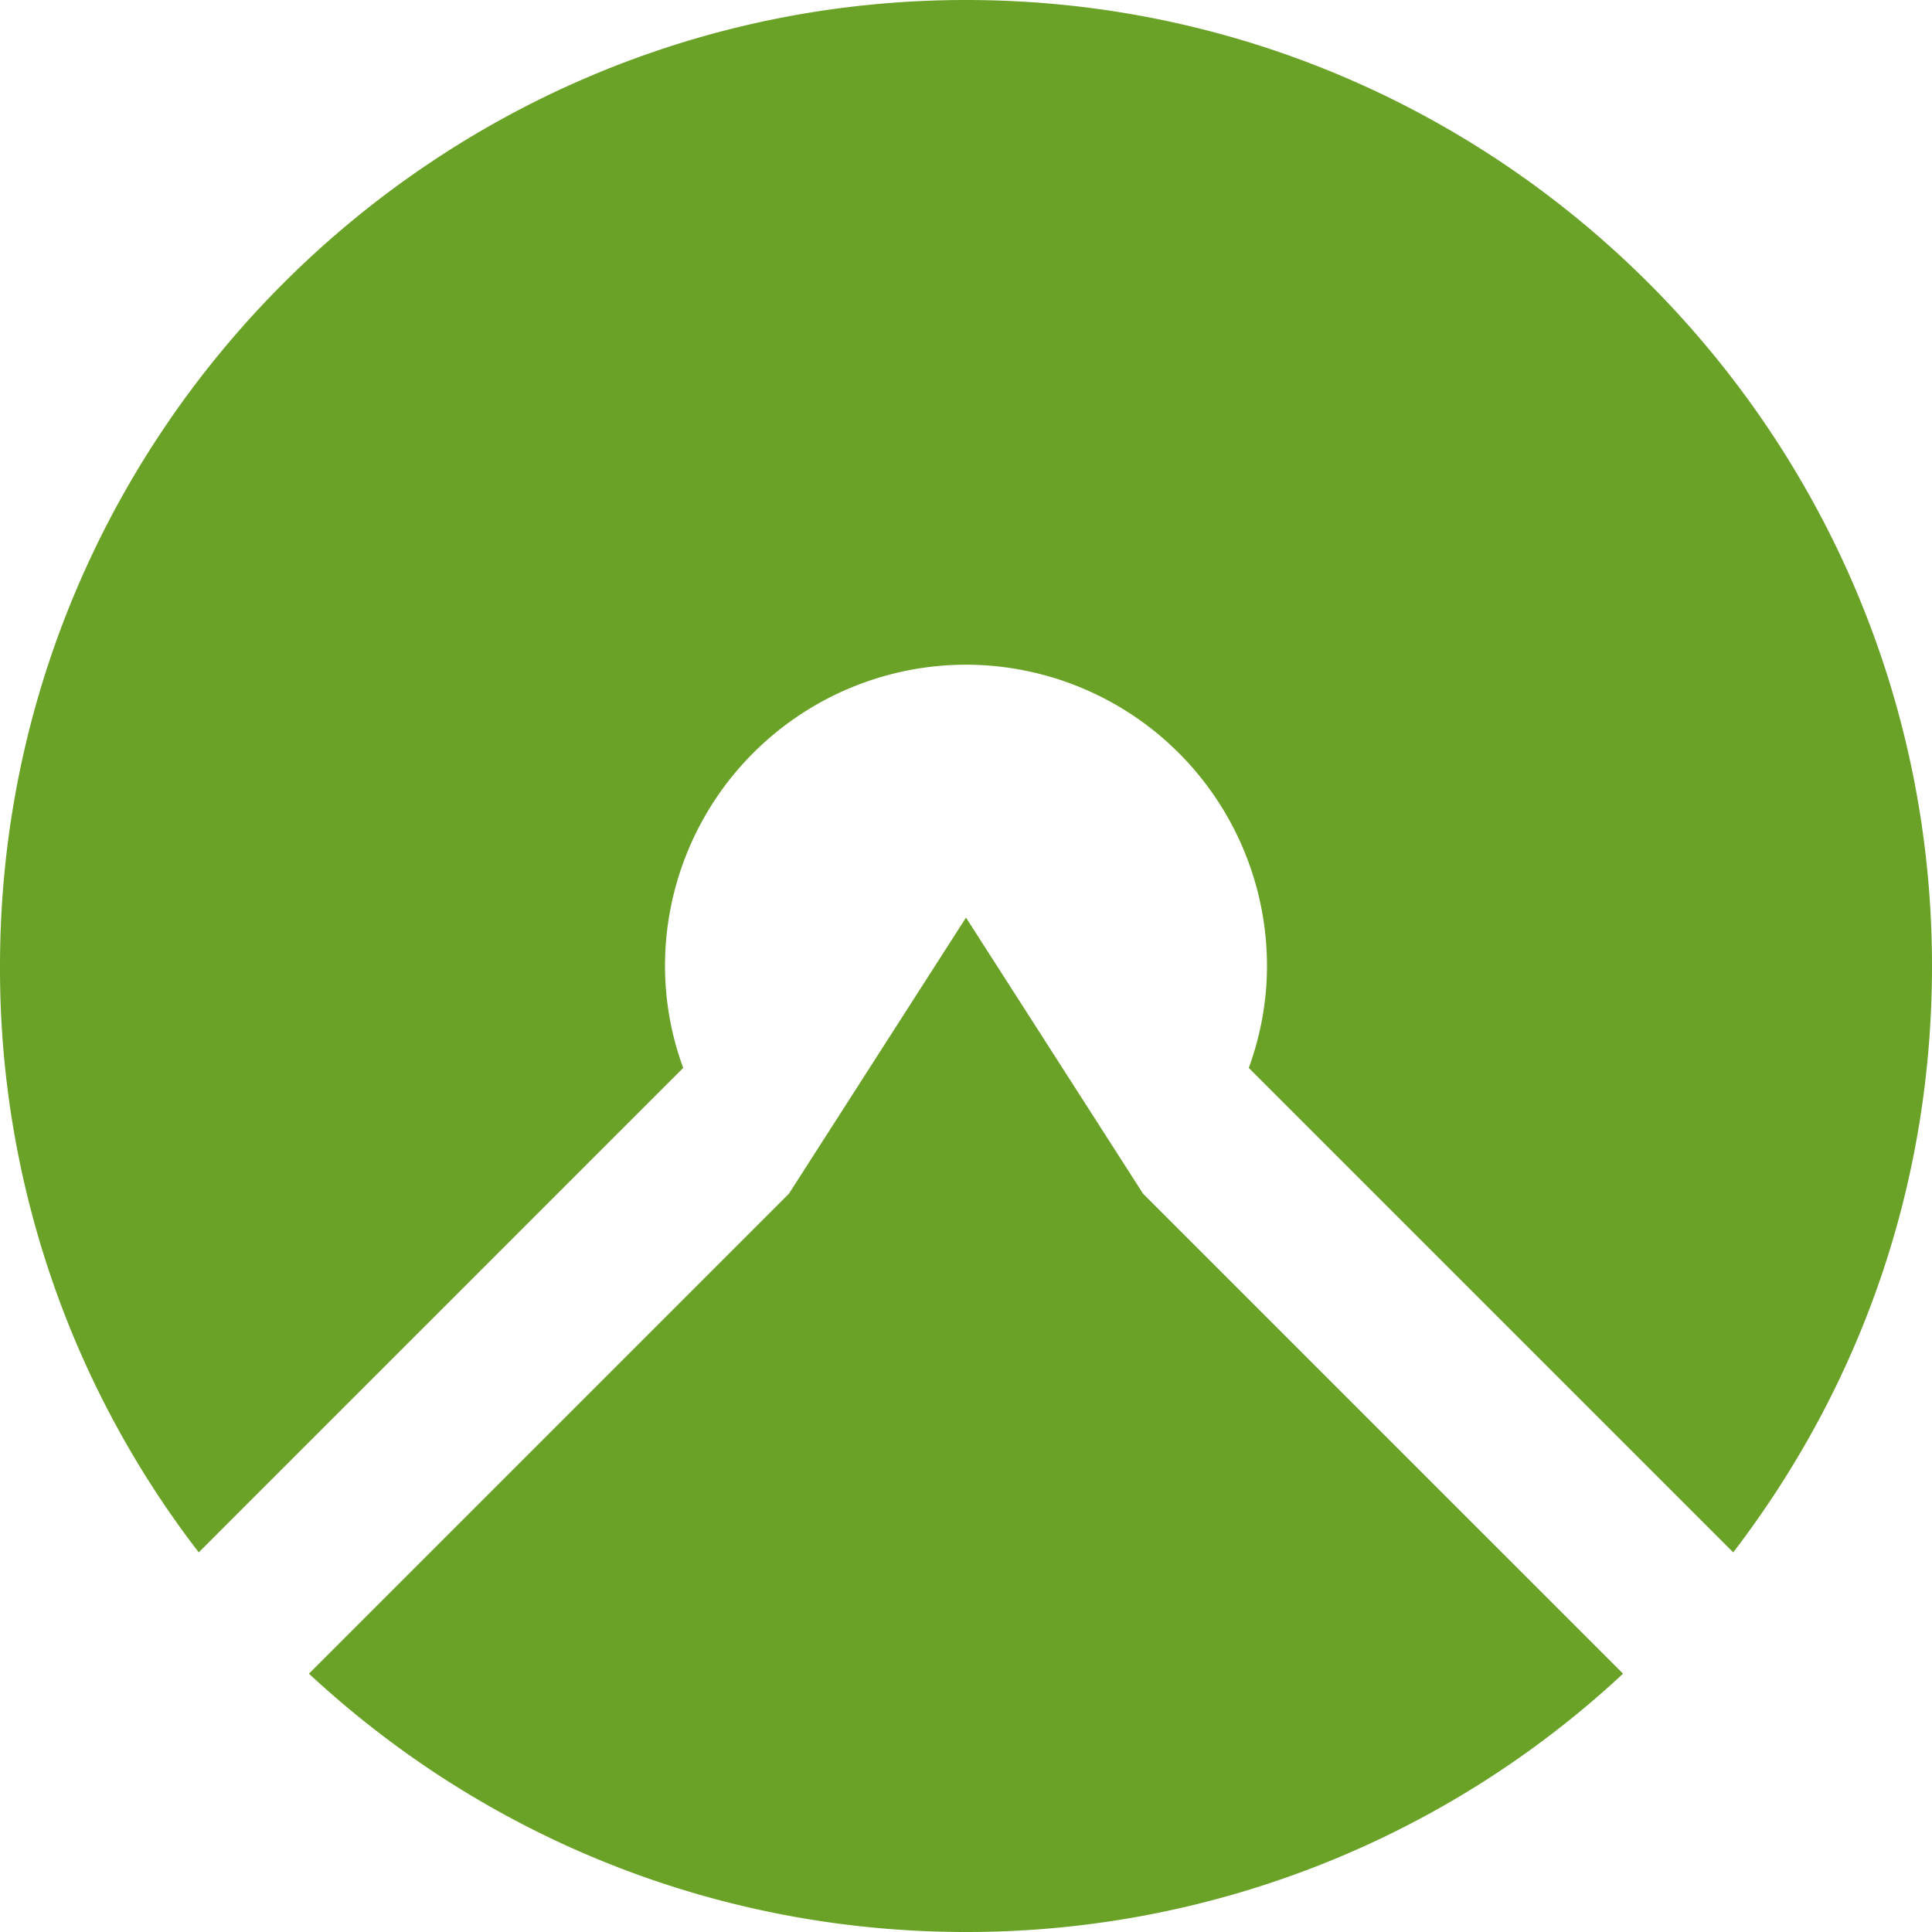 <svg xmlns="http://www.w3.org/2000/svg" fill="#6AA127" viewBox="0 0 24 24"><path d="m9.8 14.829 2.2-3.43 2.2 3.43 5.962 5.962A11.95 11.95 0 0 1 12 24c-3.043 0-5.935-1.14-8.162-3.209zM0 12C0 5.385 5.385 0 12 0c6.62 0 12 5.385 12 12 0 2.663-.855 5.175-2.469 7.284l-6.018-6.018c.15-.412.226-.839.226-1.27A3.743 3.743 0 0 0 12 8.257a3.743 3.743 0 0 0-3.739 3.739c0 .431.075.858.226 1.27l-6.018 6.018A11.87 11.87 0 0 1 0 12"/></svg>